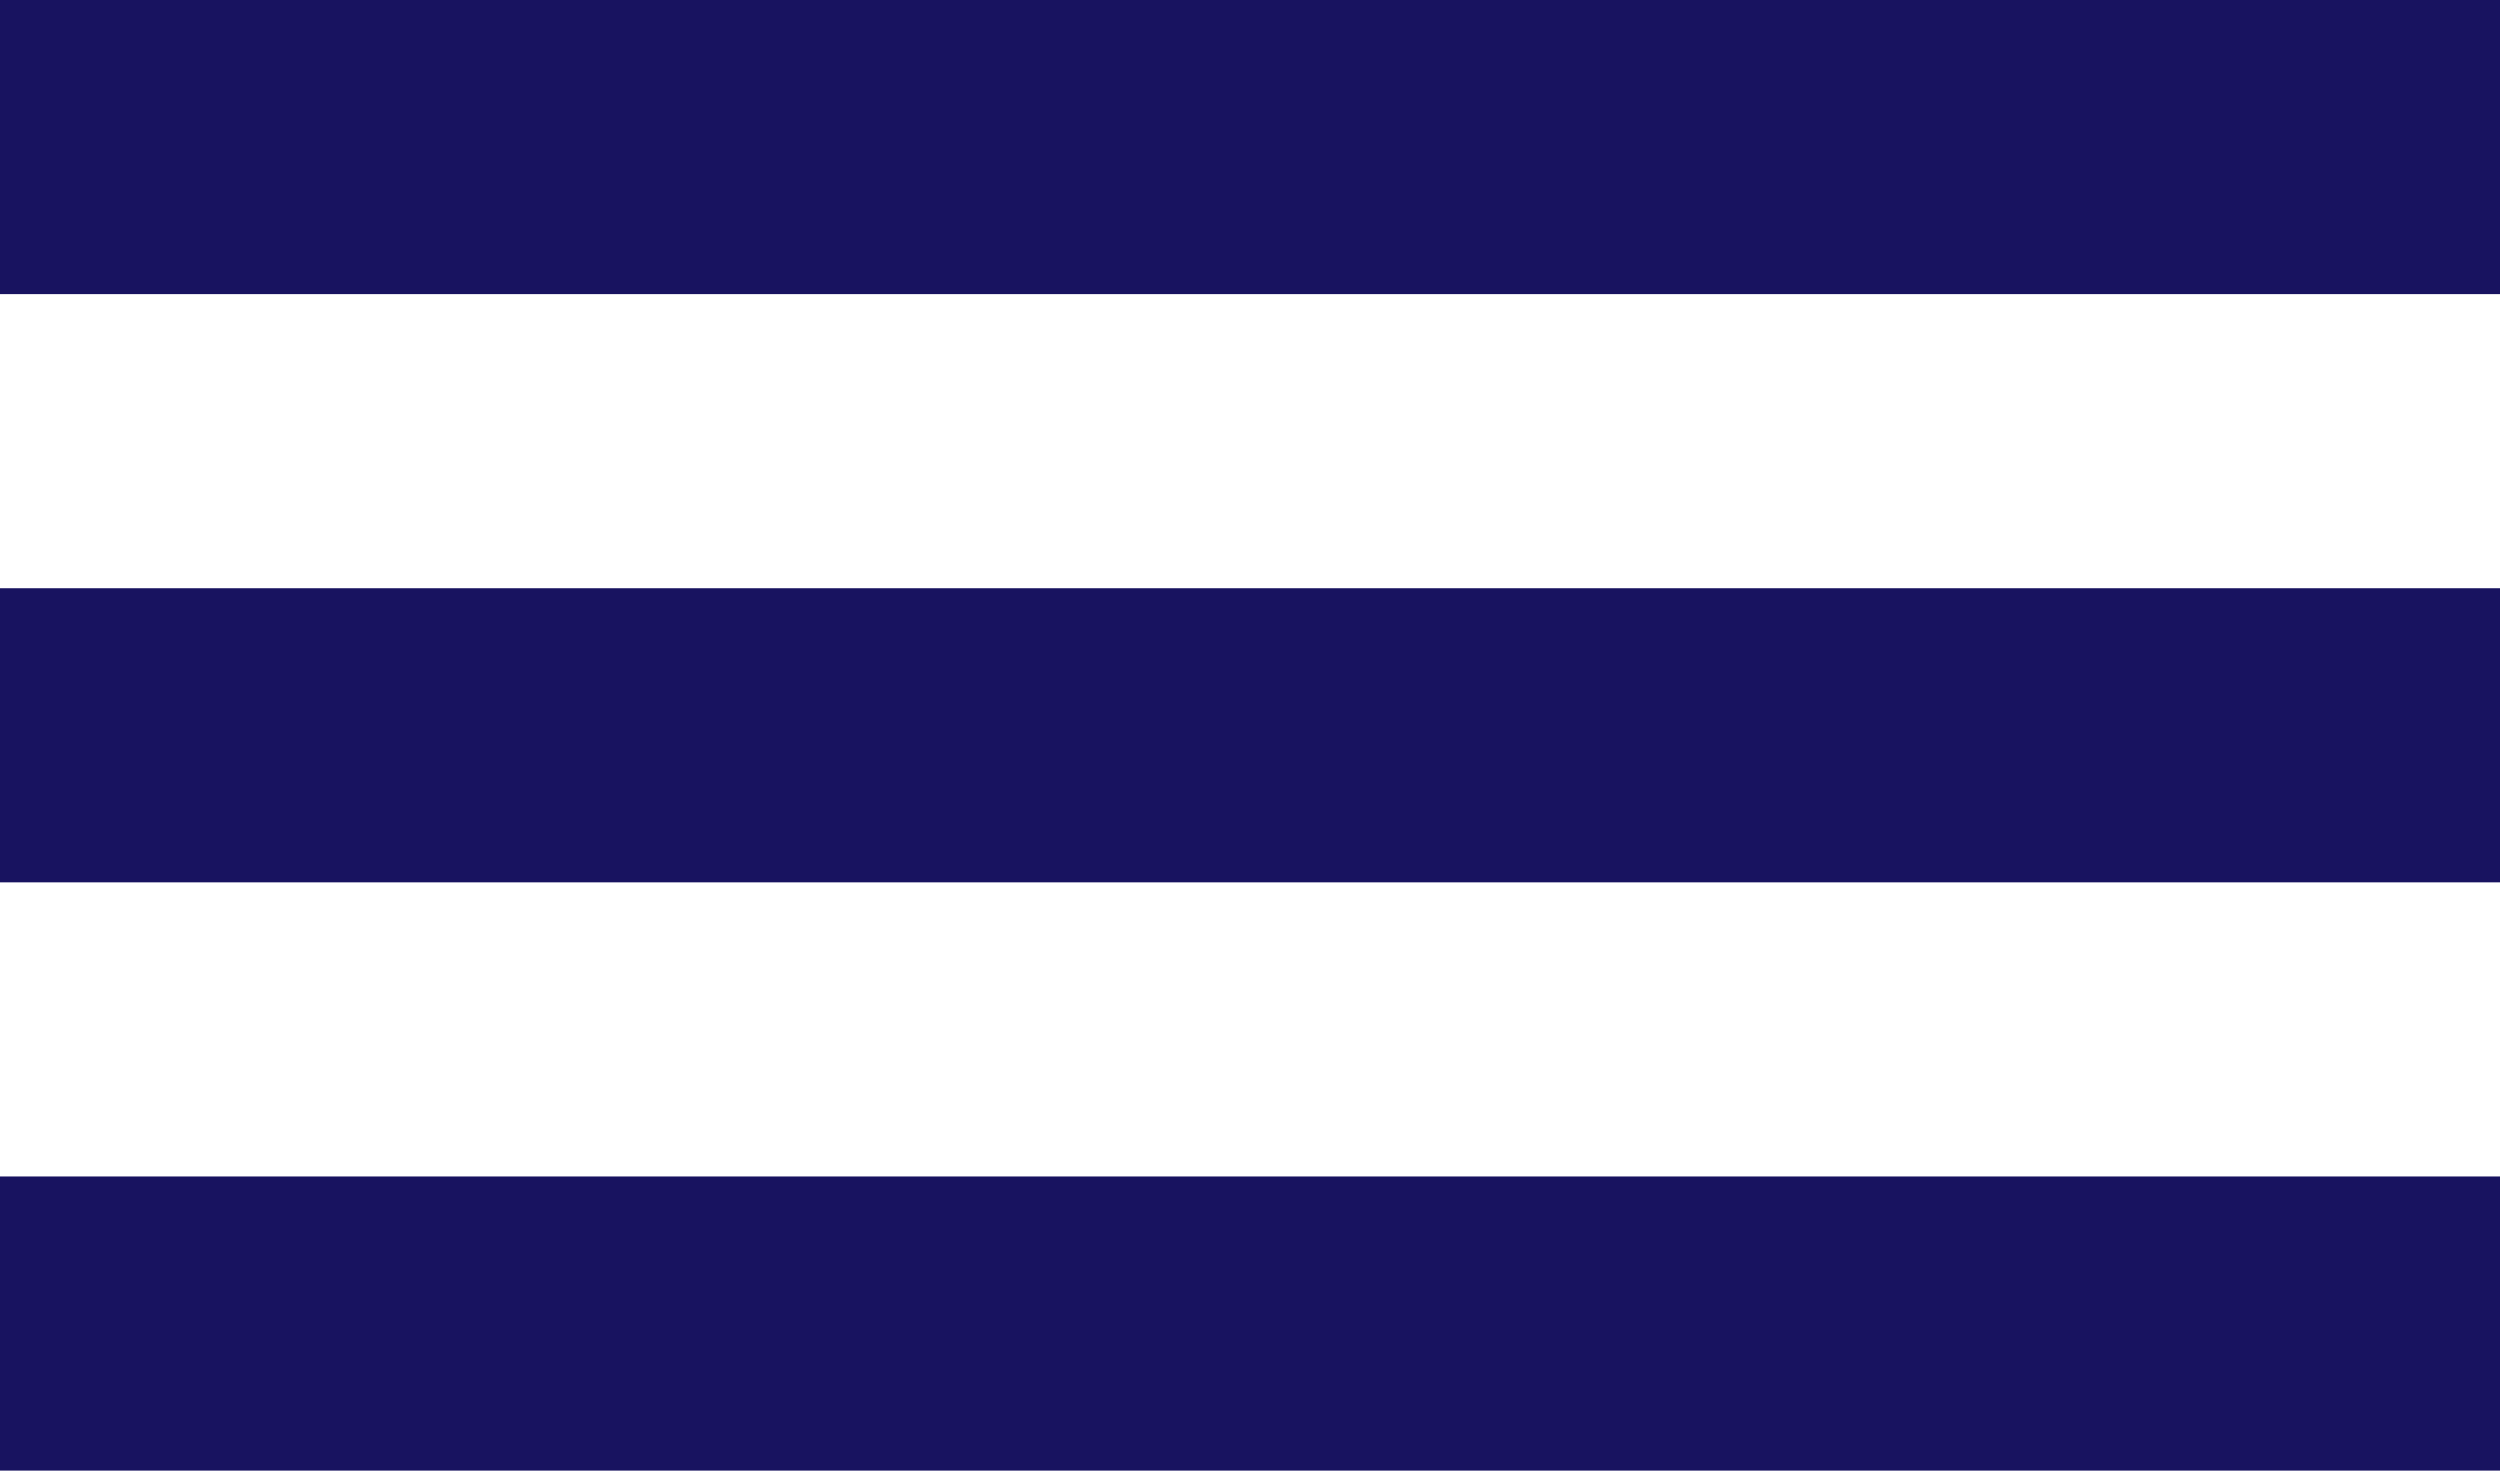<svg width="17" height="10" viewBox="0 0 17 10" fill="none" xmlns="http://www.w3.org/2000/svg">
<rect y="10" width="2" height="17" transform="rotate(-90 0 10)" fill="#181360"/>
<rect y="6" width="2" height="17" transform="rotate(-90 0 6)" fill="#181360"/>
<rect y="2" width="2" height="17" transform="rotate(-90 0 2)" fill="#181360"/>
</svg>

